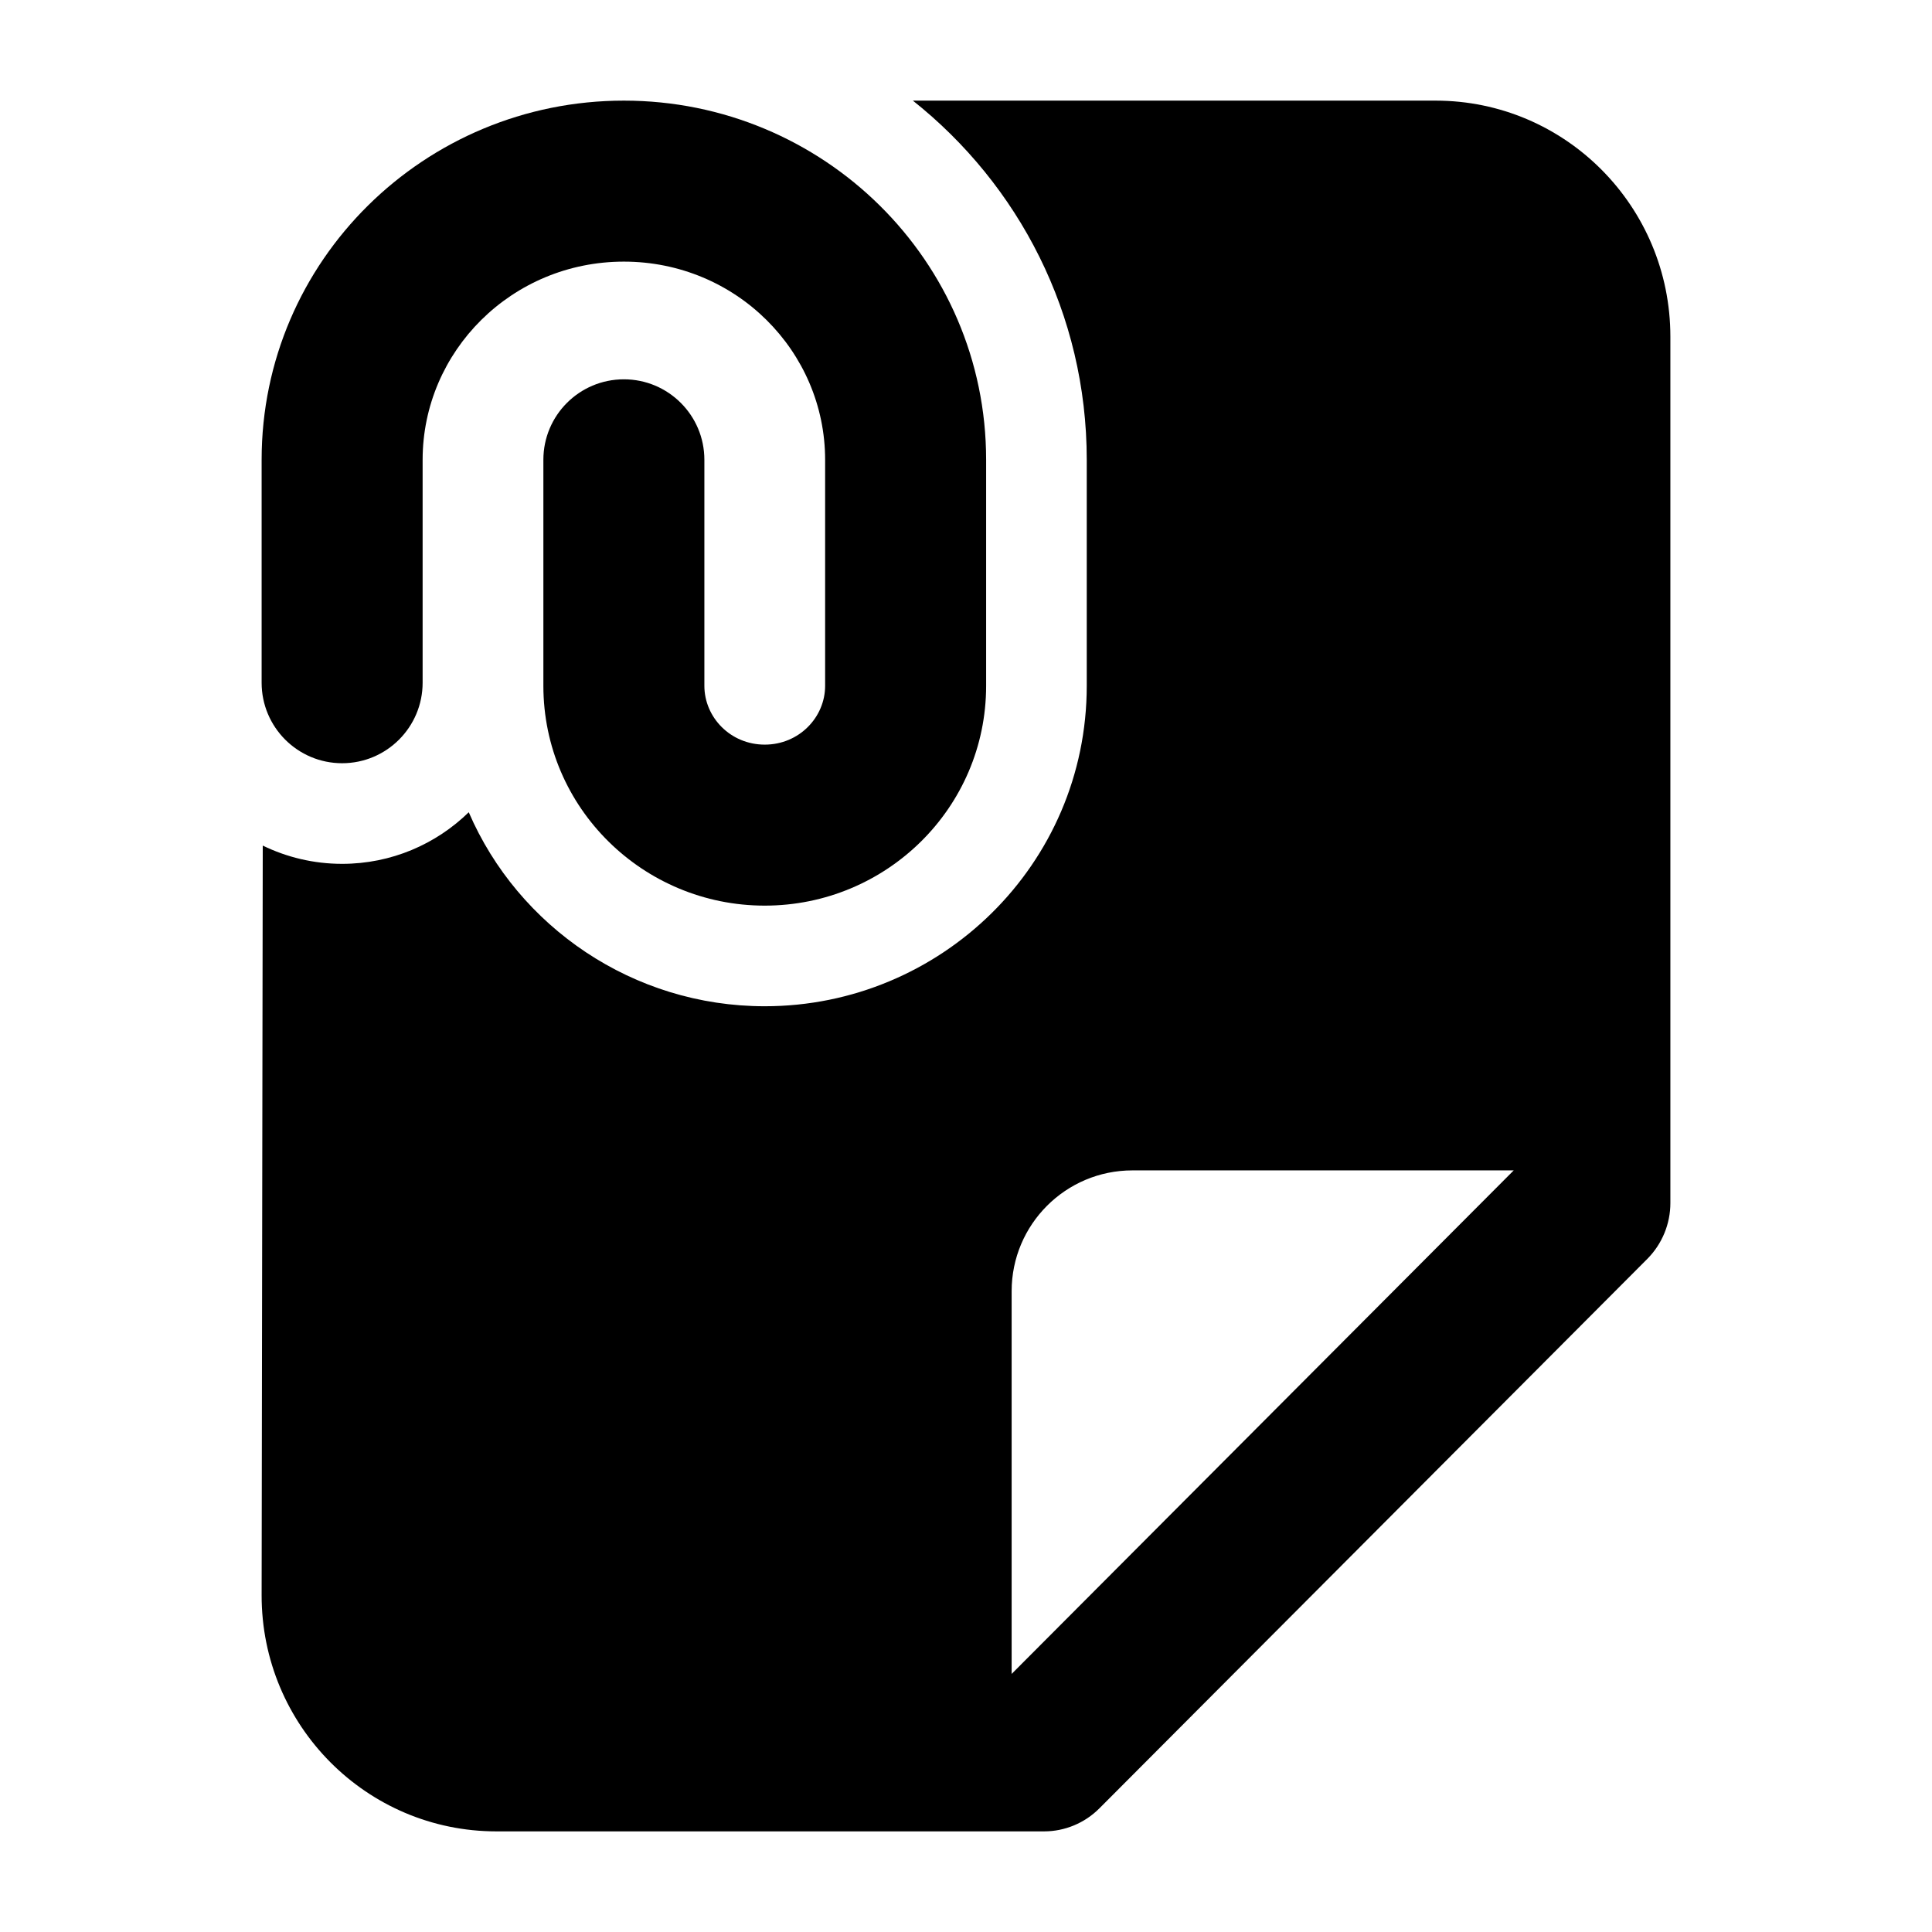 <svg width="24" height="24" viewBox="0 0 24 24" xmlns="http://www.w3.org/2000/svg">
    <path fill-rule="evenodd" clip-rule="evenodd" d="M7.75 3.25C6.359 3.25 5.25 4.362 5.25 5.712V8.481C5.25 9.033 4.802 9.481 4.25 9.481C3.698 9.481 3.25 9.033 3.25 8.481V5.712C3.25 3.237 5.275 1.25 7.75 1.25C10.225 1.25 12.25 3.237 12.25 5.712V8.519C12.25 10.038 11.008 11.25 9.5 11.25C7.992 11.25 6.75 10.038 6.75 8.519V5.712C6.75 5.159 7.198 4.712 7.75 4.712C8.302 4.712 8.75 5.159 8.75 5.712V8.519C8.75 8.912 9.075 9.25 9.5 9.25C9.925 9.25 10.25 8.912 10.25 8.519V5.712C10.25 4.362 9.141 3.25 7.75 3.25Z"/>
    <path fill-rule="evenodd" clip-rule="evenodd" d="M3.264 10.504L3.25 19.814C3.247 21.435 4.554 22.75 6.167 22.75H12.97C13.227 22.75 13.474 22.647 13.656 22.465L20.465 15.637C20.647 15.453 20.75 15.204 20.75 14.945V4.182C20.75 2.563 19.444 1.25 17.833 1.25H11.34C12.653 2.293 13.5 3.897 13.5 5.712V8.519C13.5 10.742 11.684 12.5 9.5 12.5C7.866 12.5 6.438 11.516 5.823 10.09C5.417 10.486 4.862 10.731 4.25 10.731C3.897 10.731 3.562 10.649 3.264 10.504ZM12.567 20.794L18.804 14.539H14.067C13.239 14.539 12.567 15.211 12.567 16.039V20.794Z"/>
</svg>
